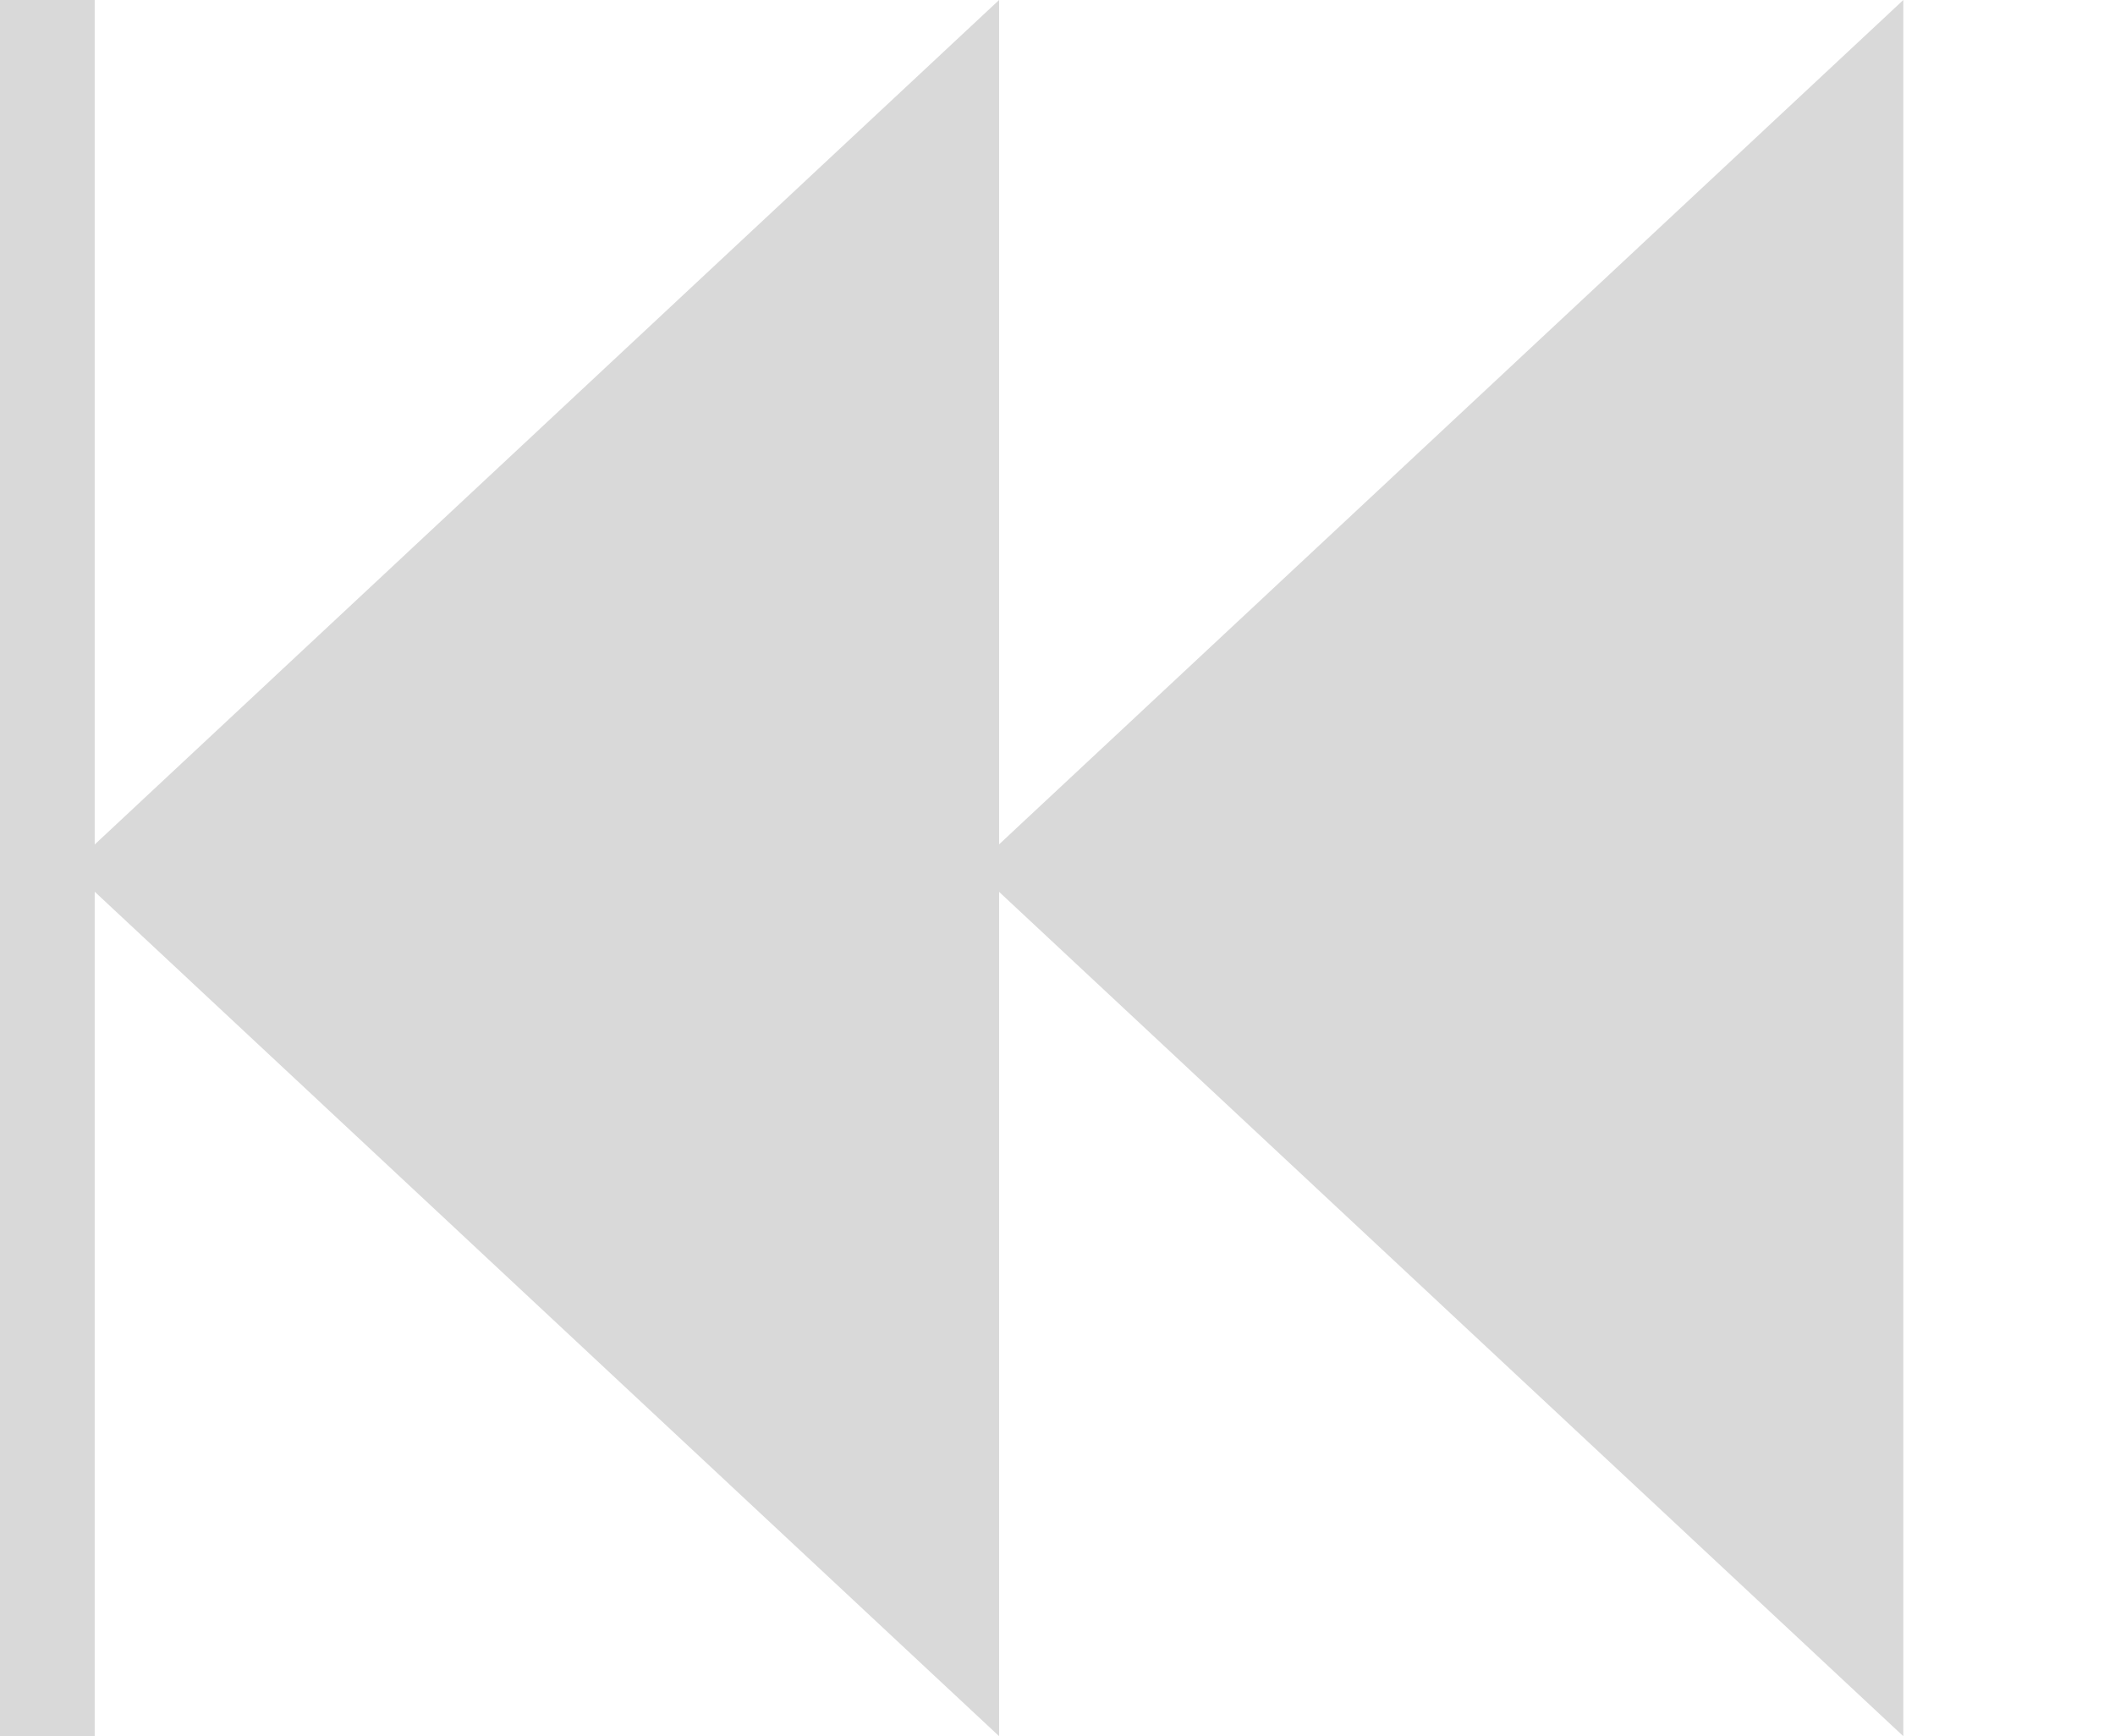 <svg width="67" height="55" viewBox="0 0 67 55" fill="none" xmlns="http://www.w3.org/2000/svg">
<path d="M2.199 27.5L31.65 55L31.65 0L2.199 27.5Z" fill="#D9D9D9"/>
<path d="M30.844 27.5L60.294 55V0L30.844 27.5Z" fill="#D9D9D9"/>
<line y1="-1.5" x2="55" y2="-1.5" transform="matrix(0 -1 -1 0 0 55)" stroke="#D9D9D9" stroke-width="3"/>
</svg>
